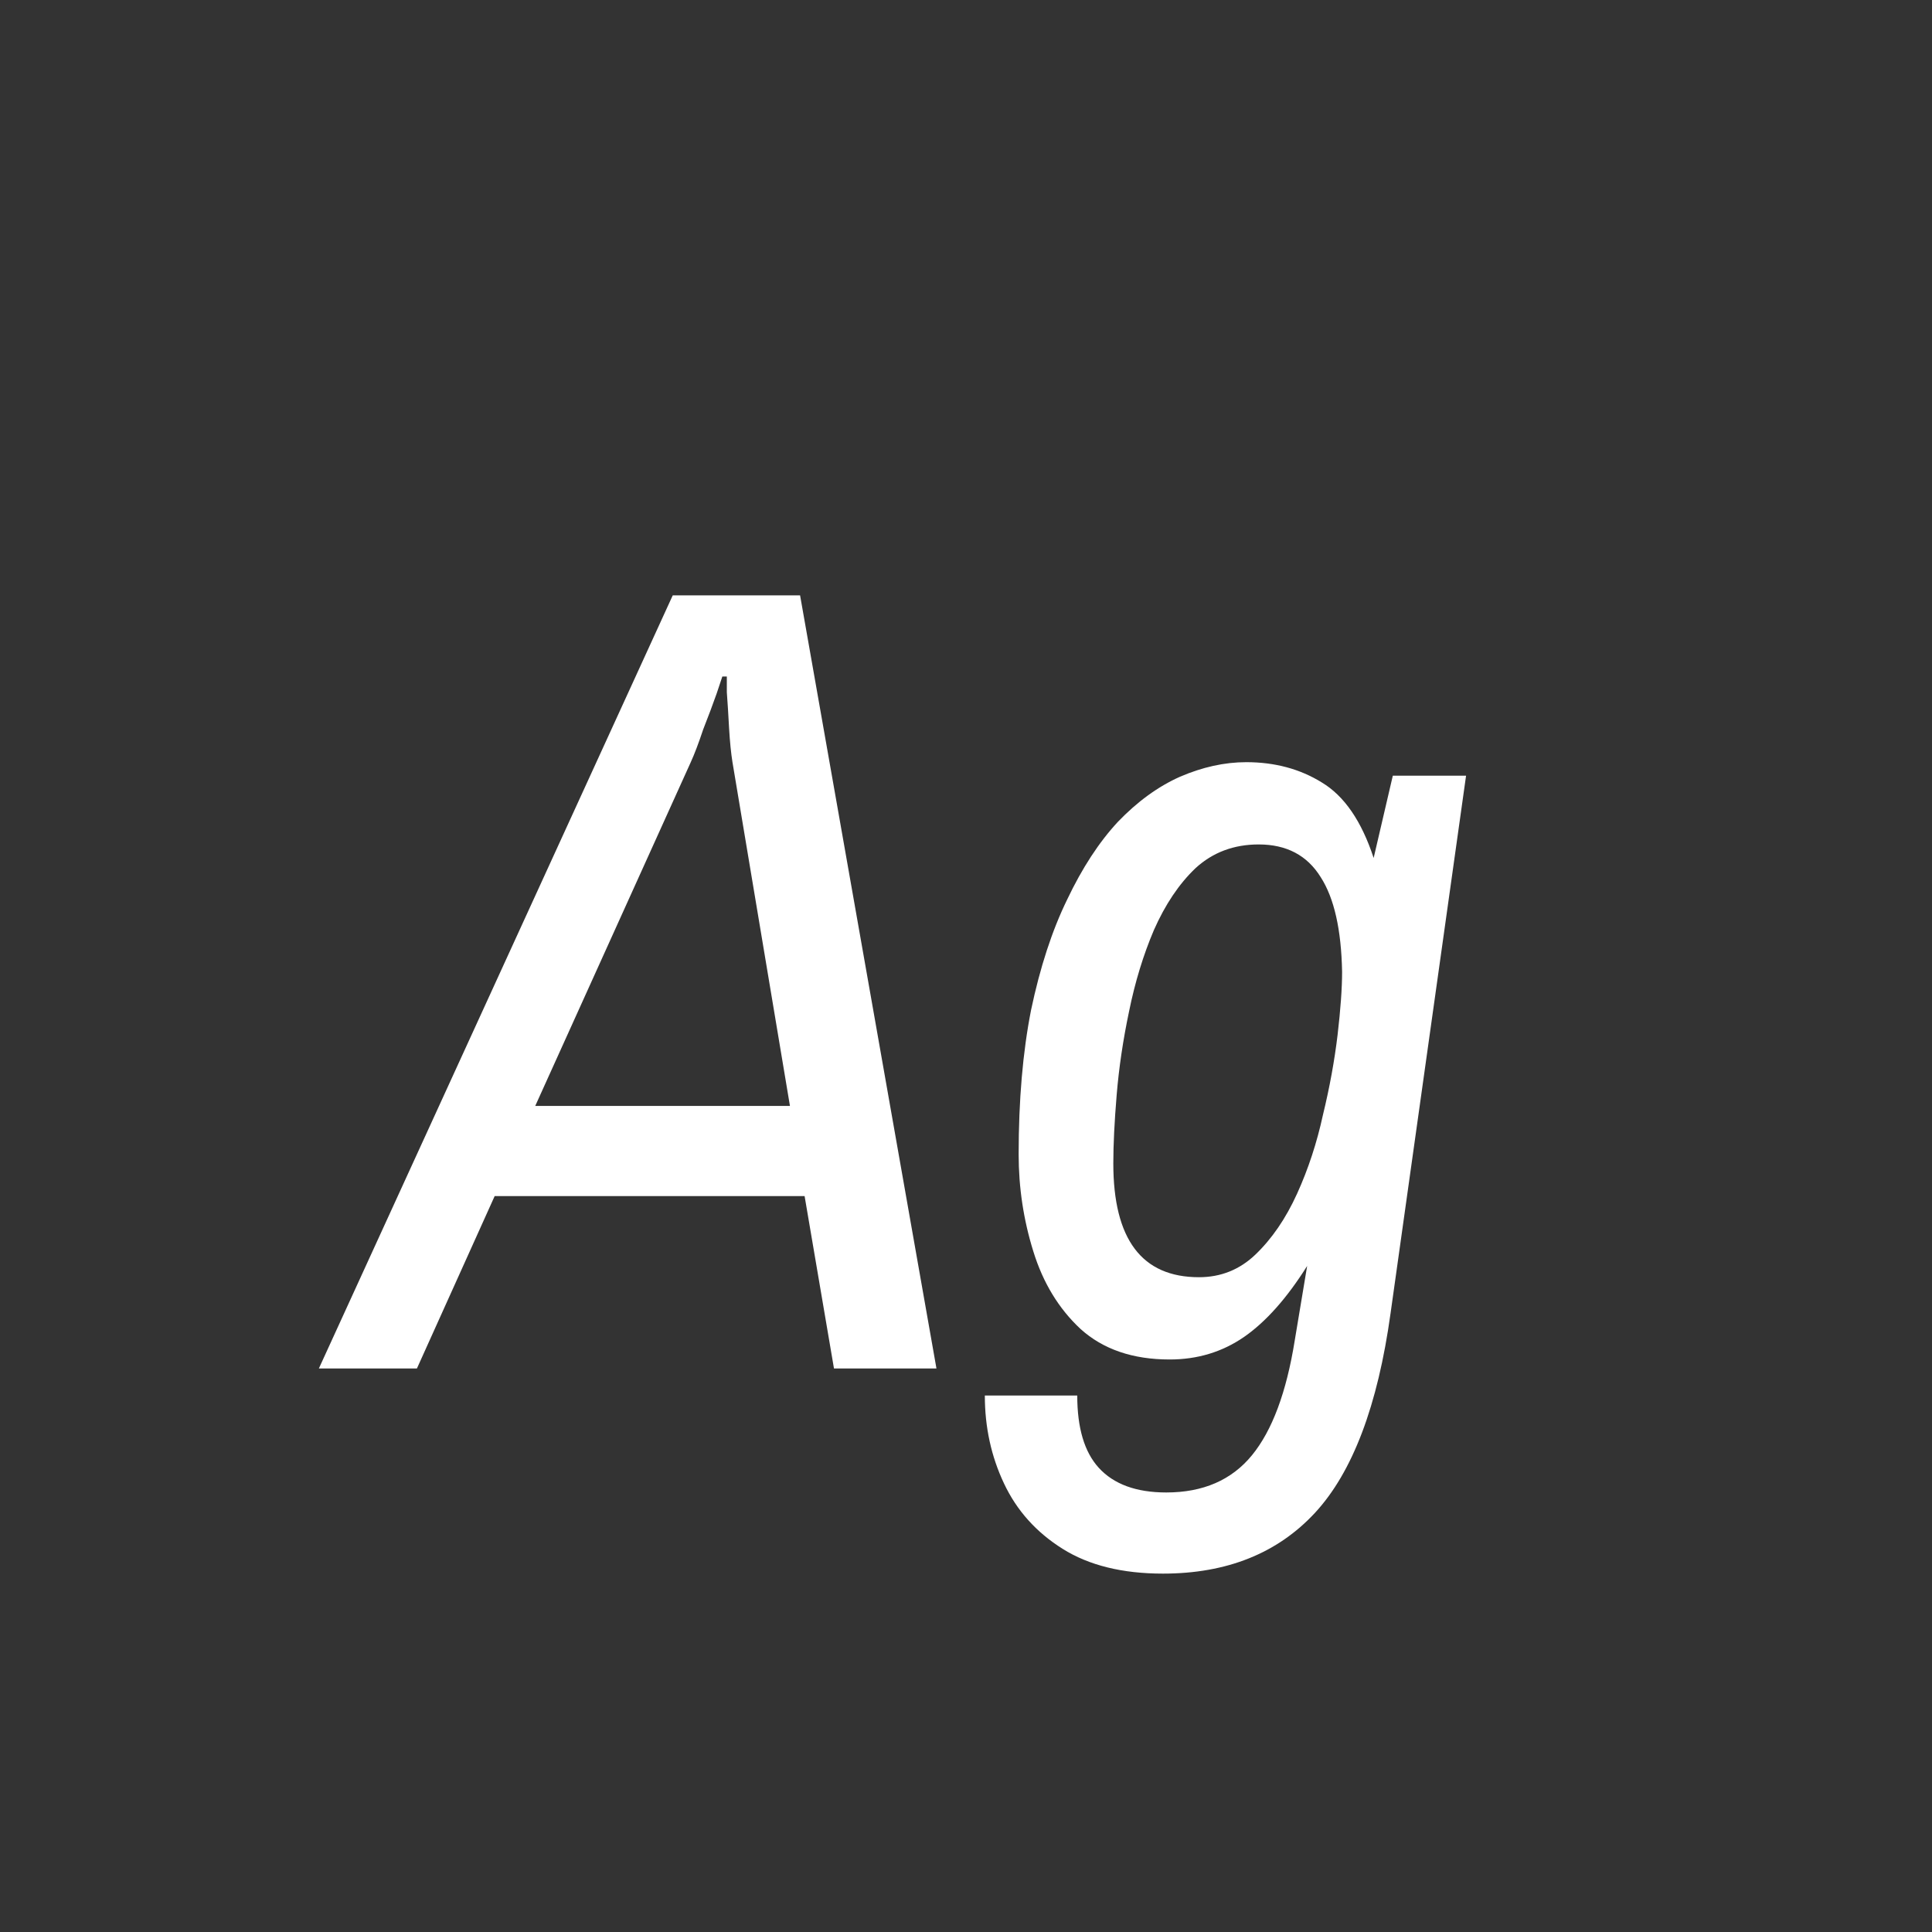 <svg width="24" height="24" viewBox="0 0 24 24" fill="none" xmlns="http://www.w3.org/2000/svg">
<rect x="0" y="0" width="24" height="24" fill="#333333" stroke="none"/>
<path d="M3.961 17L8.357 7.396H9.939L11.633 17H10.36L9.995 14.858H6.145L5.179 17H3.961ZM6.649 13.738H9.813L9.099 9.468C9.081 9.356 9.067 9.216 9.057 9.048C9.048 8.88 9.039 8.731 9.029 8.6C9.029 8.469 9.029 8.404 9.029 8.404H8.973C8.973 8.404 8.95 8.474 8.903 8.614C8.857 8.745 8.801 8.894 8.735 9.062C8.679 9.23 8.628 9.365 8.581 9.468L6.649 13.738ZM14.446 19.548C13.942 19.548 13.526 19.445 13.2 19.24C12.873 19.035 12.63 18.764 12.472 18.428C12.313 18.092 12.234 17.728 12.234 17.336H13.382C13.382 17.737 13.47 18.036 13.648 18.232C13.834 18.437 14.114 18.54 14.488 18.54C14.945 18.54 15.3 18.386 15.552 18.078C15.804 17.77 15.981 17.294 16.084 16.65L16.238 15.726C15.986 16.127 15.724 16.421 15.454 16.608C15.183 16.795 14.875 16.888 14.53 16.888C14.072 16.888 13.704 16.762 13.424 16.51C13.153 16.258 12.957 15.936 12.836 15.544C12.714 15.152 12.654 14.751 12.654 14.34C12.654 13.668 12.705 13.071 12.808 12.548C12.92 12.016 13.069 11.559 13.256 11.176C13.442 10.784 13.652 10.462 13.886 10.21C14.128 9.958 14.385 9.771 14.656 9.65C14.936 9.529 15.211 9.468 15.482 9.468C15.836 9.468 16.149 9.552 16.42 9.72C16.7 9.888 16.914 10.201 17.064 10.658L17.302 9.636H18.212L17.274 16.314C17.115 17.462 16.802 18.288 16.336 18.792C15.869 19.296 15.239 19.548 14.446 19.548ZM14.894 15.866C15.164 15.866 15.398 15.773 15.594 15.586C15.799 15.39 15.972 15.138 16.112 14.83C16.252 14.522 16.359 14.195 16.434 13.85C16.518 13.505 16.578 13.173 16.616 12.856C16.653 12.539 16.672 12.277 16.672 12.072C16.662 11.549 16.574 11.157 16.406 10.896C16.238 10.625 15.981 10.49 15.636 10.49C15.328 10.49 15.066 10.588 14.852 10.784C14.646 10.98 14.474 11.237 14.334 11.554C14.203 11.862 14.1 12.198 14.026 12.562C13.951 12.917 13.9 13.262 13.872 13.598C13.844 13.934 13.83 14.219 13.83 14.452C13.83 15.395 14.184 15.866 14.894 15.866Z" fill="white"/>
</svg>
